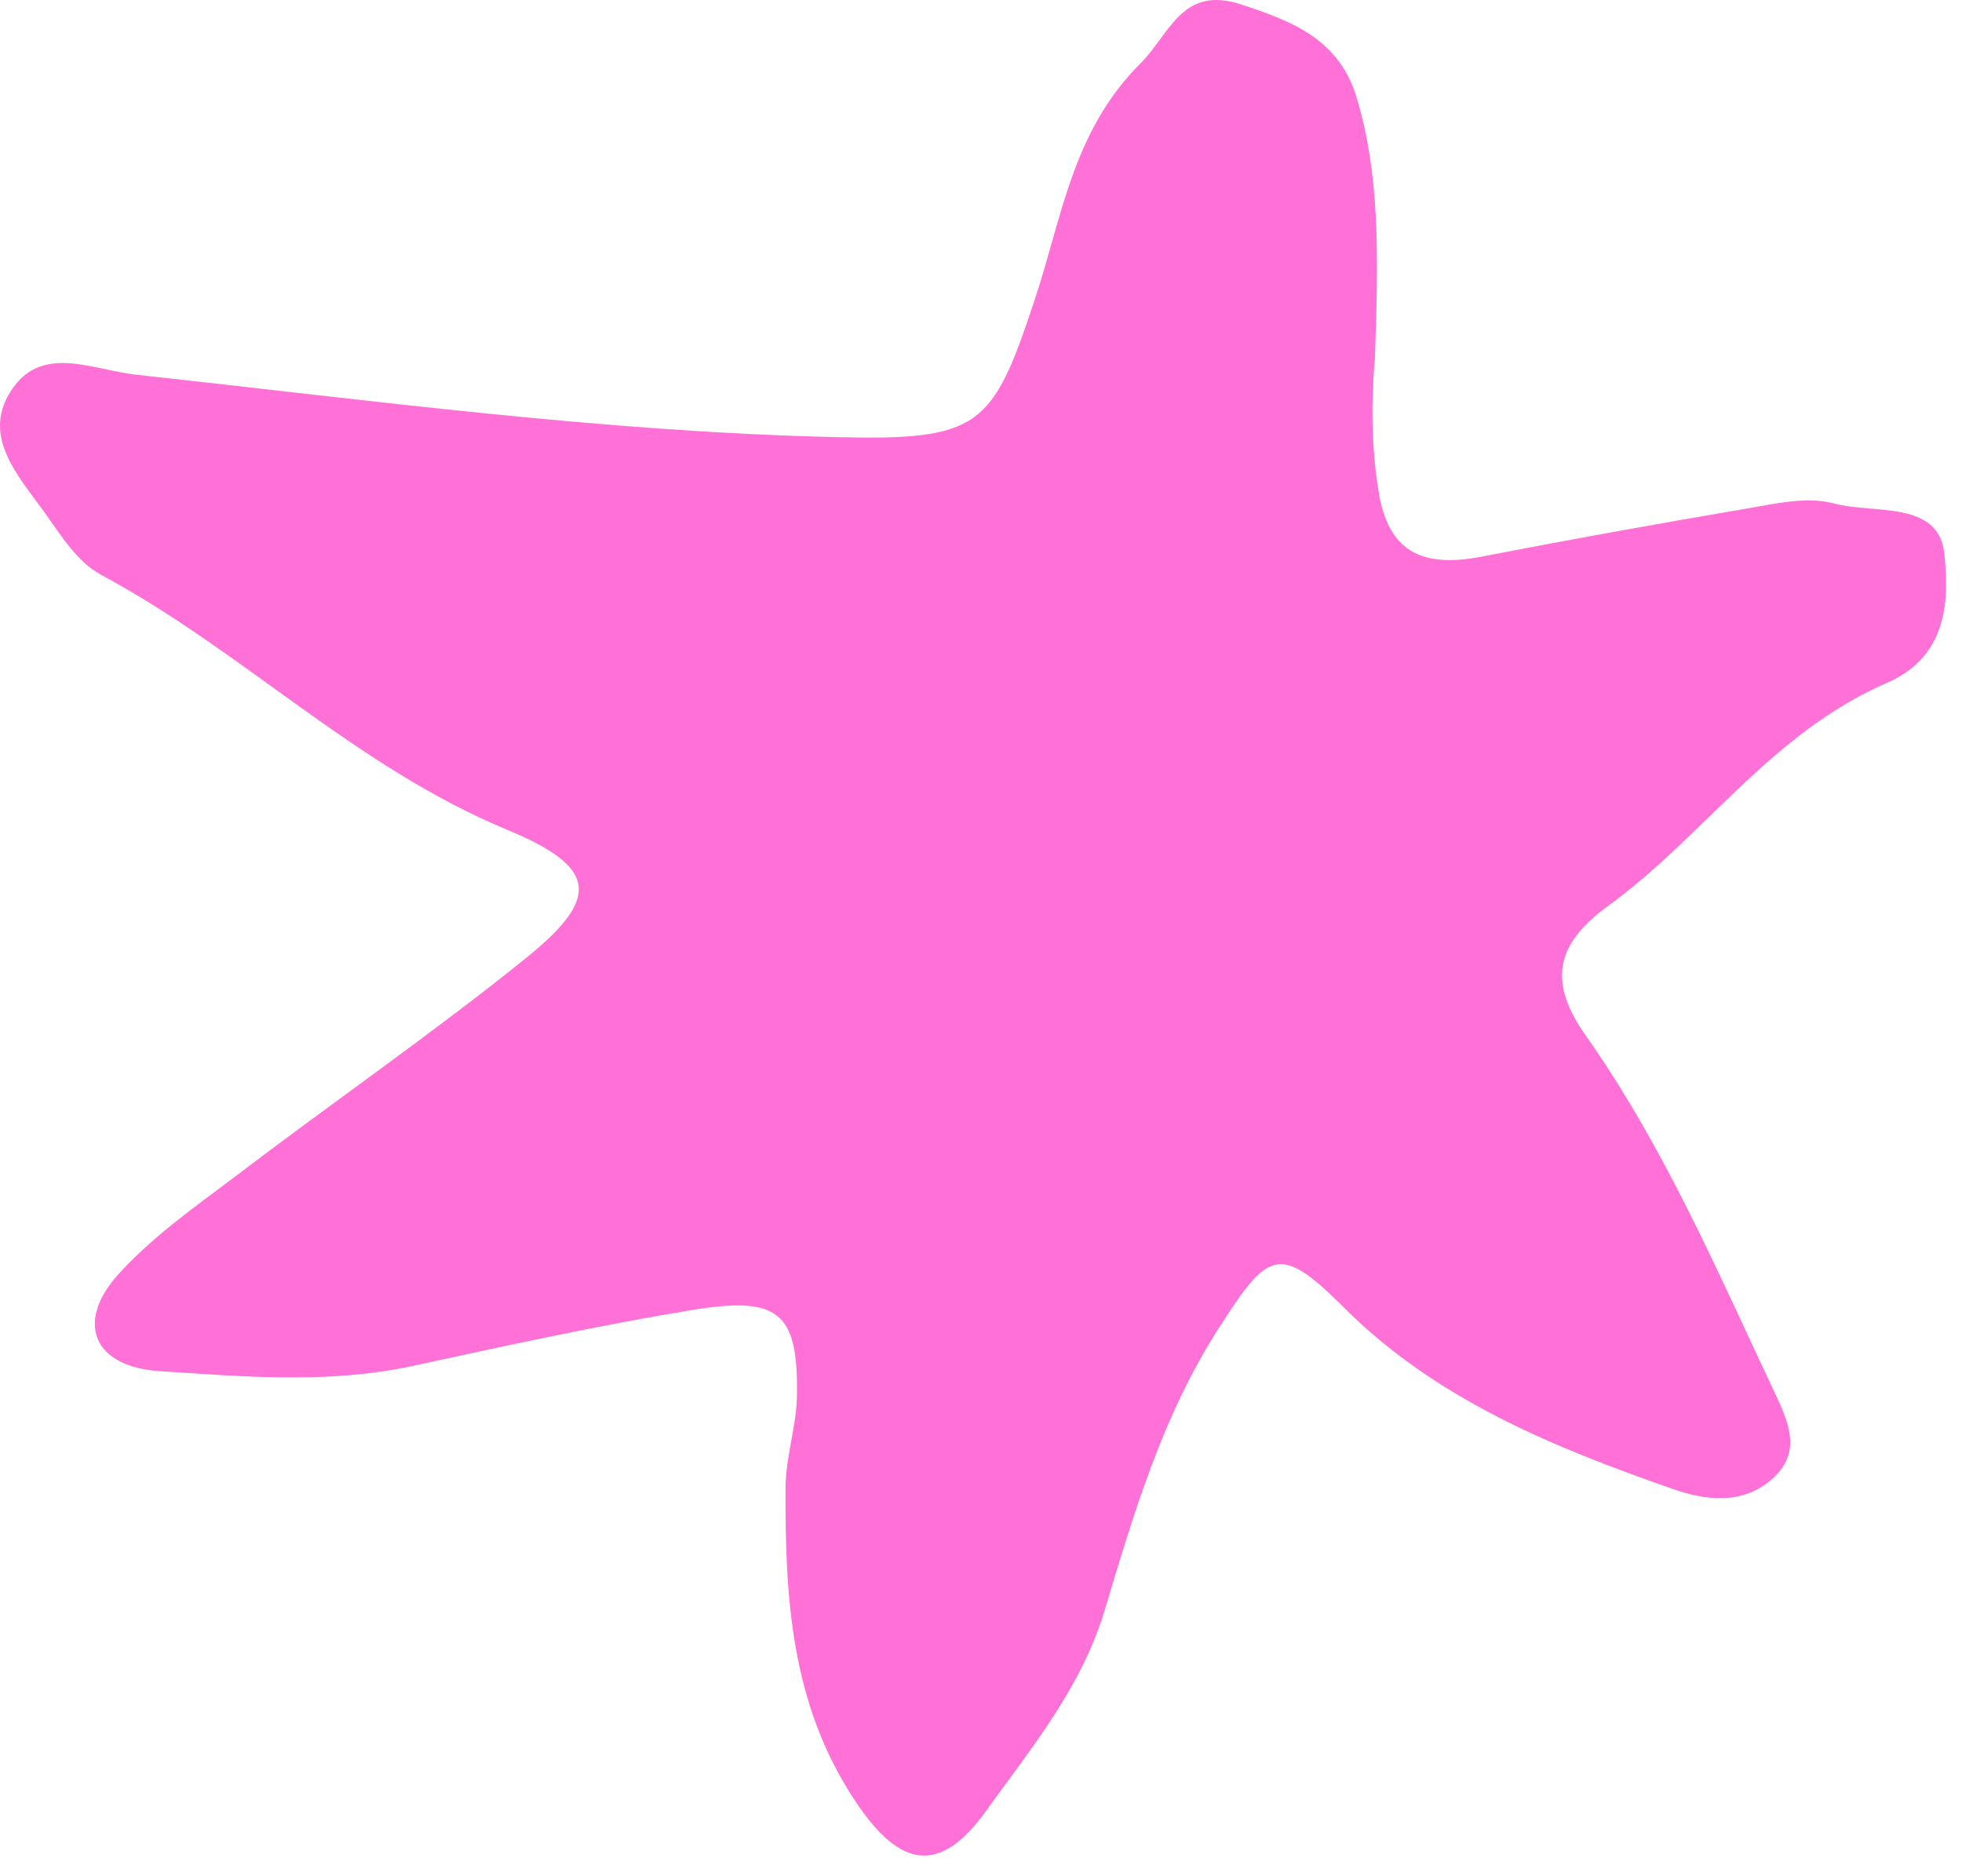 <svg width="46" height="44" viewBox="0 0 46 44" fill="none" xmlns="http://www.w3.org/2000/svg">
<path d="M45.583 12.966C45.444 11.726 43.909 12.058 42.987 11.804C42.364 11.638 41.603 11.814 40.927 11.931C38.856 12.283 36.796 12.654 34.736 13.054C33.309 13.328 32.547 12.917 32.322 11.531C32.107 10.242 32.182 8.982 32.236 8.396C32.322 5.896 32.343 4.109 31.818 2.322C31.41 0.925 30.316 0.505 29.103 0.105C27.708 -0.354 27.429 0.798 26.743 1.482C25.133 3.084 24.897 5.125 24.253 7.048C23.267 10.027 22.966 10.329 19.608 10.251C14.104 10.124 8.653 9.382 3.192 8.787C2.184 8.679 1.014 8.074 0.295 9.109C-0.466 10.203 0.413 11.14 1.046 12.019C1.422 12.546 1.808 13.181 2.377 13.484C5.703 15.271 8.321 17.976 11.893 19.46C14.007 20.339 14.082 21.052 12.344 22.458C10.155 24.226 7.816 25.837 5.574 27.546C4.587 28.288 3.546 29.021 2.752 29.909C1.765 31.023 2.194 32.058 3.75 32.155C5.703 32.282 7.688 32.458 9.651 32.038C11.818 31.569 13.986 31.091 16.174 30.73C18.256 30.378 18.707 30.769 18.685 32.683C18.685 33.425 18.417 34.157 18.417 34.899C18.406 37.448 18.535 39.977 20.069 42.263C21.099 43.806 22.033 43.972 23.105 42.487C24.178 40.993 25.359 39.577 25.906 37.741C26.582 35.495 27.247 33.22 28.567 31.159C29.725 29.353 29.983 29.138 31.496 30.651C33.642 32.8 36.367 33.923 39.221 34.919C40.004 35.192 40.852 35.29 41.538 34.694C42.279 34.05 41.914 33.308 41.592 32.624C40.251 29.782 39.017 26.892 37.172 24.275C36.313 23.054 36.442 22.165 37.687 21.257C39.961 19.607 41.506 17.204 44.242 16.013C45.68 15.388 45.701 14.05 45.583 12.966Z" fill="#FF71D7"/>
</svg>
